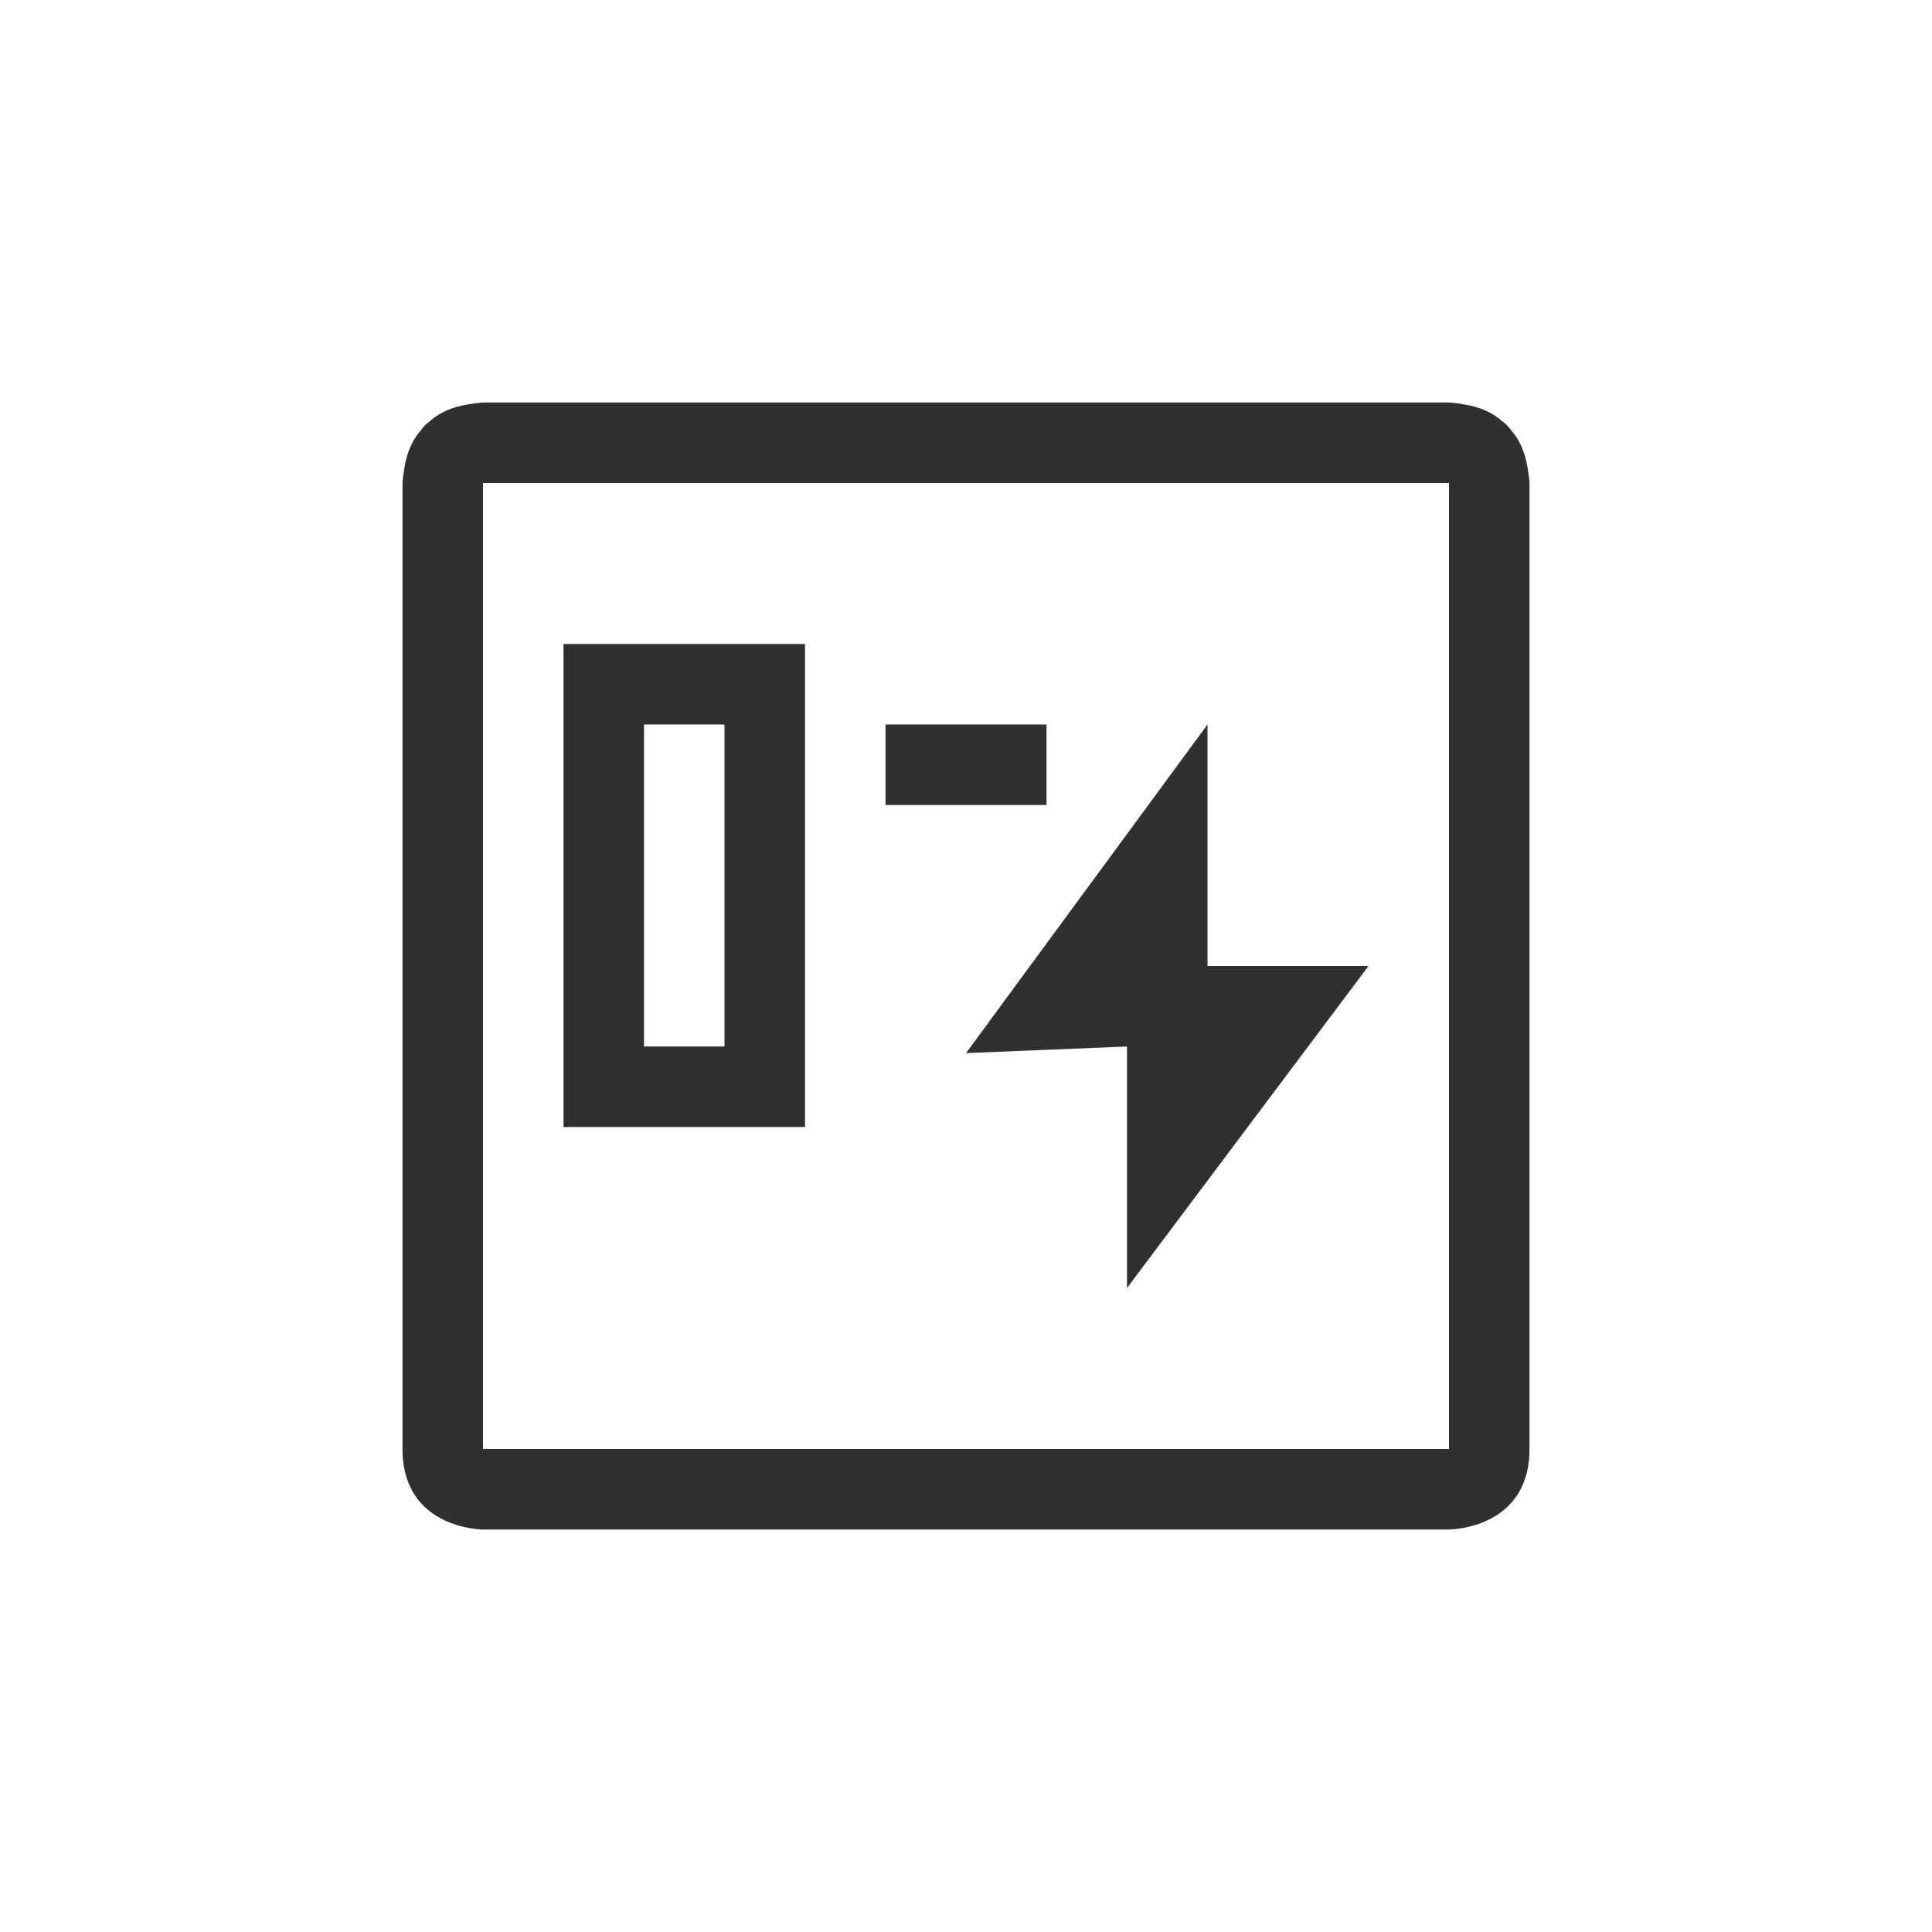 <?xml version="1.0" encoding="UTF-8"?>
<svg width="24px" height="24px" viewBox="0 0 24 24" version="1.1" xmlns="http://www.w3.org/2000/svg" xmlns:xlink="http://www.w3.org/1999/xlink">
    <!-- Generator: Sketch 51.3 (57544) - http://www.bohemiancoding.com/sketch -->
    <title>view-form-action</title>
    <desc>Created with Sketch.</desc>
    <defs></defs>
    <g id="view-form-action" stroke="none" stroke-width="1" fill="none" fill-rule="evenodd">
        <path d="M6,5 L18,5 C18,5 18.076,5.004 18.182,5.023 C18.386,5.054 18.54,5.127 18.654,5.227 C18.676,5.243 18.698,5.262 18.719,5.281 C18.738,5.302 18.757,5.324 18.773,5.346 C18.873,5.46 18.946,5.614 18.977,5.818 C18.996,5.924 19,6 19,6 L19,18 C19,19 18,19 18,19 L6,19 C6,19 5,19 5,18 L5,6 C5,6 5.004,5.924 5.023,5.818 C5.054,5.614 5.127,5.46 5.227,5.346 C5.244,5.324 5.262,5.302 5.281,5.281 C5.302,5.262 5.324,5.243 5.346,5.227 C5.46,5.127 5.614,5.054 5.818,5.023 C5.924,5.004 6,5 6,5 Z M6,6 L6,18 L18,18 L18,6 L6,6 Z" id="Combined-Shape" fill="#303030" fill-rule="nonzero"></path>
        <path d="M7,8 L10,8 L10,14 L7,14 L7,8 Z M8,9 L8,13 L9,13 L9,9 L8,9 Z" id="Combined-Shape" fill="#303030" fill-rule="nonzero"></path>
        <polygon id="Path" fill="#303030" fill-rule="nonzero" points="11 9 13 9 13 10 11 10"></polygon>
        <polygon id="Path" fill="#303030" fill-rule="nonzero" points="15 9 15 12 17 12 14 16 14 13 12 13.082"></polygon>
    </g>
</svg>